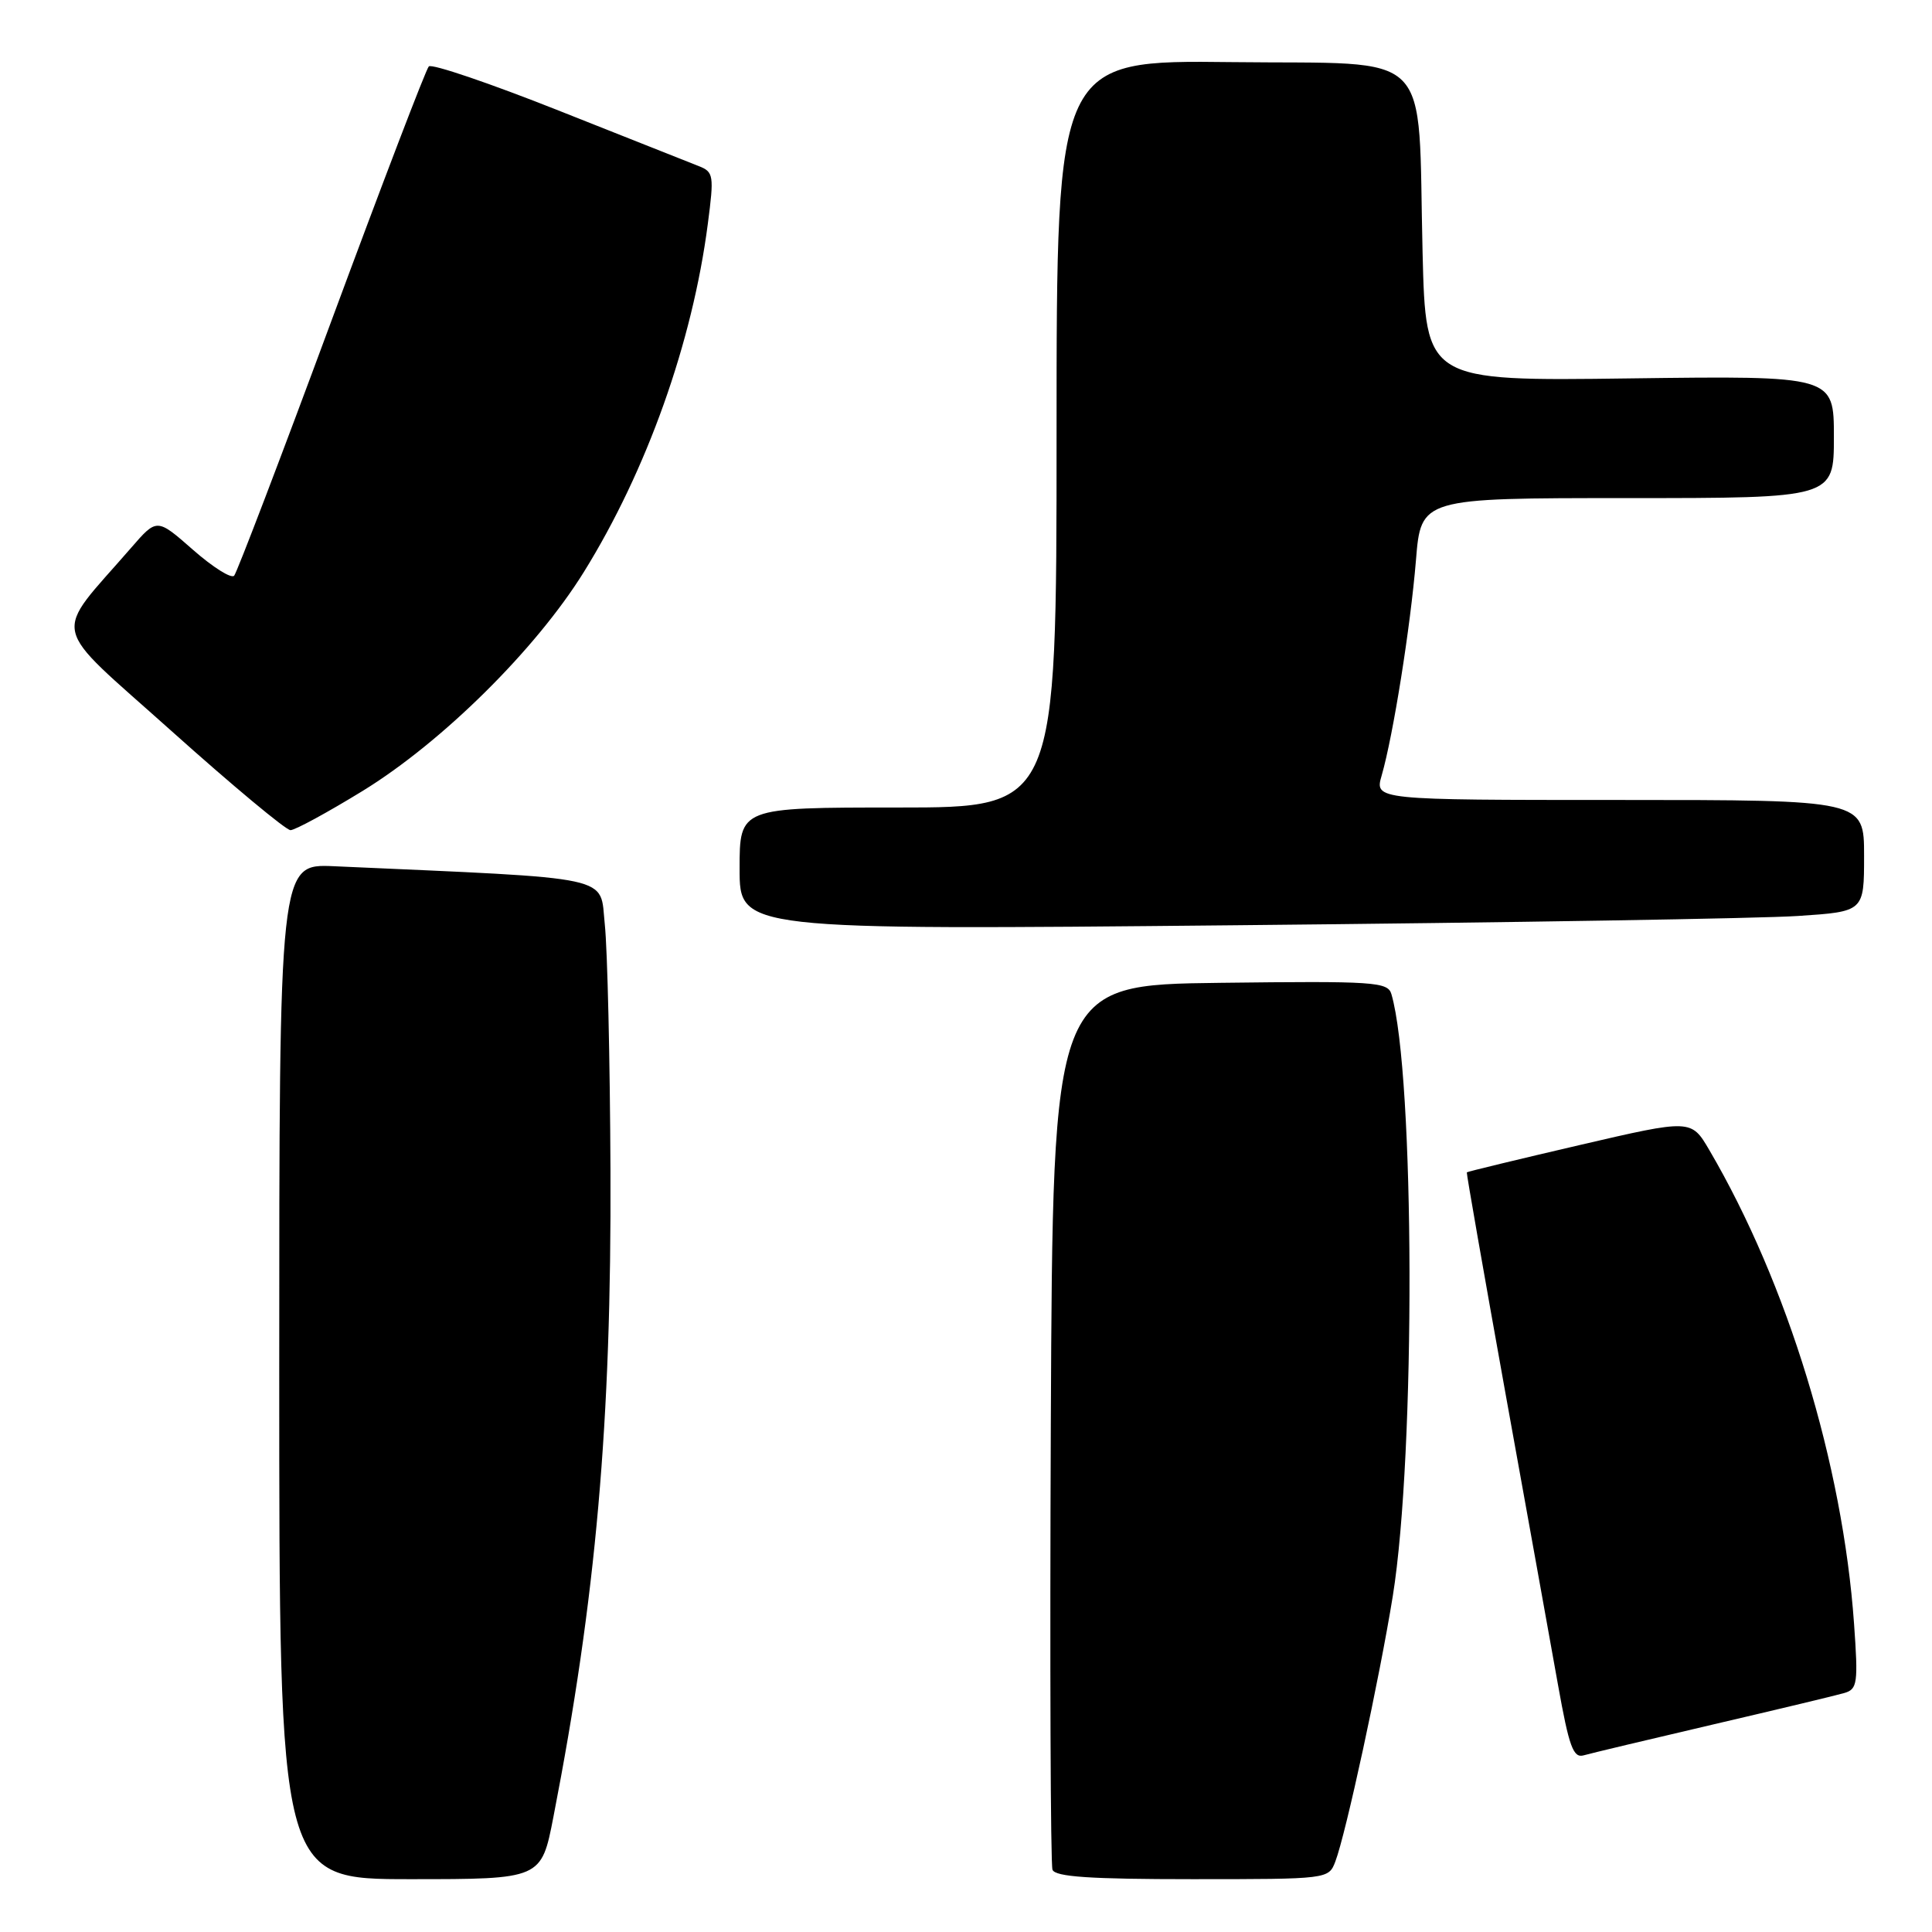 <?xml version="1.0" encoding="UTF-8" standalone="no"?>
<!DOCTYPE svg PUBLIC "-//W3C//DTD SVG 1.1//EN" "http://www.w3.org/Graphics/SVG/1.1/DTD/svg11.dtd" >
<svg xmlns="http://www.w3.org/2000/svg" xmlns:xlink="http://www.w3.org/1999/xlink" version="1.1" viewBox="0 0 256 256">
 <g >
 <path fill="currentColor"
d=" M 73.33 240.75 C 78.98 211.71 81.03 188.46 80.89 155.09 C 80.83 140.47 80.49 125.80 80.14 122.50 C 79.44 115.91 82.04 116.47 44.25 114.78 C 37.00 114.46 37.00 114.46 37.00 181.73 C 37.00 249.00 37.00 249.00 54.36 249.00 C 71.73 249.00 71.73 249.00 73.33 240.75 Z  M 176.94 246.66 C 178.34 242.97 182.78 222.46 184.55 211.50 C 187.59 192.62 187.48 142.37 184.37 131.73 C 183.89 130.10 182.16 129.98 161.68 130.23 C 139.50 130.50 139.50 130.50 139.24 188.50 C 139.10 220.40 139.20 247.06 139.46 247.75 C 139.82 248.69 144.47 249.00 157.99 249.00 C 176.00 249.00 176.05 248.99 176.94 246.66 Z  M 227.00 228.50 C 235.53 226.51 243.35 224.64 244.39 224.33 C 246.12 223.82 246.23 223.04 245.67 215.14 C 244.17 193.99 236.86 170.09 226.50 152.40 C 224.09 148.29 224.09 148.29 209.29 151.73 C 201.16 153.62 194.44 155.25 194.36 155.34 C 194.29 155.43 196.59 168.55 199.46 184.50 C 202.34 200.45 205.49 217.90 206.45 223.29 C 207.91 231.46 208.47 232.99 209.85 232.59 C 210.76 232.33 218.47 230.49 227.00 228.50 Z  M 238.25 121.37 C 247.00 120.79 247.00 120.79 247.00 113.39 C 247.00 106.00 247.00 106.00 214.57 106.00 C 182.14 106.00 182.14 106.00 183.08 102.75 C 184.61 97.44 186.89 83.09 187.62 74.25 C 188.29 66.00 188.29 66.00 215.64 66.00 C 243.00 66.00 243.00 66.00 243.00 57.89 C 243.00 49.79 243.00 49.79 215.96 50.14 C 188.92 50.50 188.92 50.50 188.50 33.50 C 187.83 5.97 190.40 8.55 163.23 8.23 C 140.00 7.96 140.00 7.96 140.00 57.48 C 140.00 107.00 140.00 107.00 119.00 107.00 C 98.00 107.00 98.00 107.00 98.00 115.12 C 98.00 123.24 98.00 123.24 163.75 122.60 C 199.91 122.25 233.44 121.70 238.25 121.37 Z  M 48.04 104.81 C 58.59 98.33 71.00 86.05 77.36 75.80 C 85.70 62.37 91.75 45.38 93.79 29.66 C 94.63 23.24 94.56 22.78 92.59 22.01 C 91.44 21.56 83.08 18.25 74.00 14.64 C 64.93 11.04 57.20 8.41 56.82 8.80 C 56.44 9.18 50.64 24.35 43.92 42.50 C 37.21 60.65 31.40 75.85 31.03 76.28 C 30.65 76.71 28.20 75.16 25.57 72.85 C 20.79 68.65 20.79 68.65 17.39 72.57 C 6.87 84.70 6.32 82.17 22.72 96.86 C 30.79 104.09 37.89 110.00 38.49 110.00 C 39.09 110.00 43.39 107.66 48.04 104.81 Z "/>
</g>
</svg>